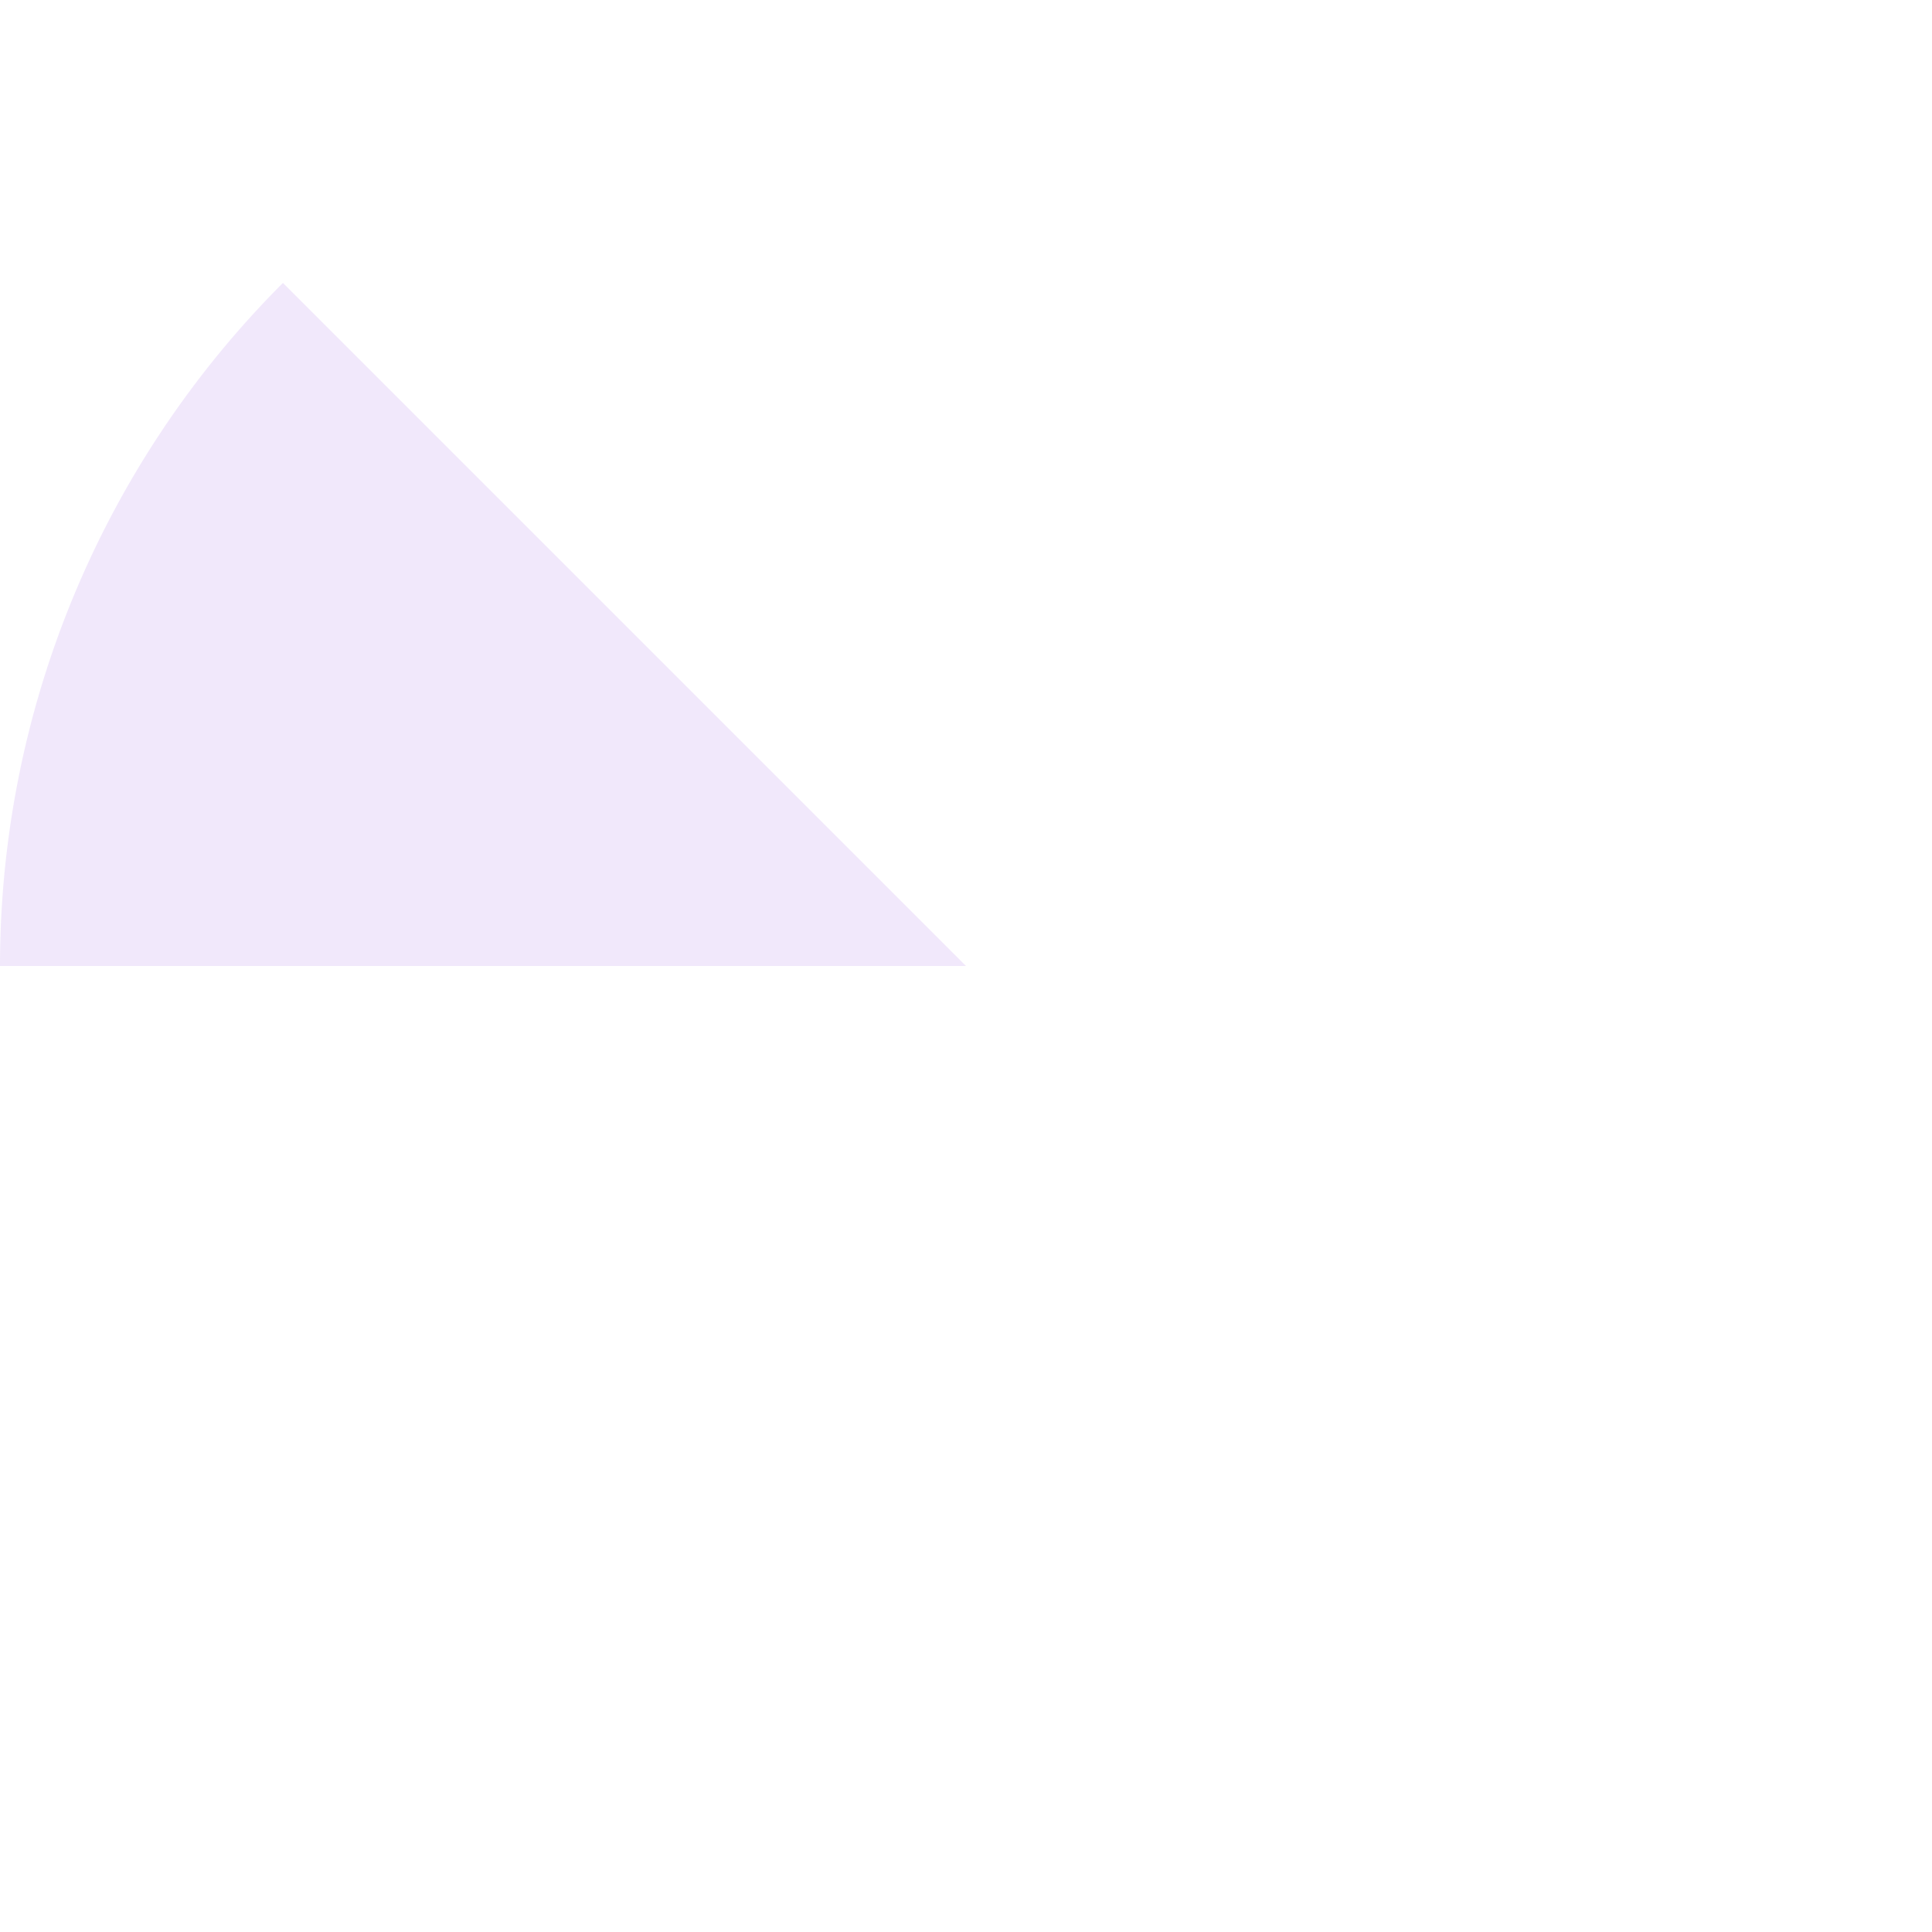 <?xml version="1.0" encoding="UTF-8" standalone="no"?>
<!-- Created with Inkscape (http://www.inkscape.org/) -->

<svg
   xmlns:dc="http://purl.org/dc/elements/1.1/"
   xmlns:cc="http://creativecommons.org/ns#"
   xmlns:rdf="http://www.w3.org/1999/02/22-rdf-syntax-ns#"
   xmlns:svg="http://www.w3.org/2000/svg"
   xmlns="http://www.w3.org/2000/svg"
   xmlns:xlink="http://www.w3.org/1999/xlink"
   xmlns:sodipodi="http://sodipodi.sourceforge.net/DTD/sodipodi-0.dtd"
   xmlns:inkscape="http://www.inkscape.org/namespaces/inkscape"
   width="3000pt"
   height="3000pt"
   viewBox="0 0 1058.333 1058.333"
   version="1.1"
   id="svg8"
   inkscape:version="0.92.4 5da689c313, 2019-01-14"
   sodipodi:docname="mandala-1-8.svg"
   style="enable-background:new"
   inkscape:export-filename="./mandala-1-8.png"
   inkscape:export-xdpi="96"
   inkscape:export-ydpi="96">
  <title
     id="title17">Mockup Mandala 1/4</title>
  <defs
     id="defs2">
    <marker
       inkscape:stockid="Arrow2Lend"
       orient="auto"
       refY="0"
       refX="0"
       id="Arrow2Lend"
       style="overflow:visible"
       inkscape:isstock="true">
      <path
         id="path909"
         style="fill:#000000;fill-opacity:1;fill-rule:evenodd;stroke:#000000;stroke-width:0.625;stroke-linejoin:round;stroke-opacity:1"
         d="M 8.719,4.034 -2.207,0.016 8.719,-4.002 c -1.745,2.372 -1.735,5.617 -6e-7,8.035 z"
         transform="matrix(-1.1,0,0,-1.1,-1.1,0)"
         inkscape:connector-curvature="0" />
    </marker>
    <marker
       inkscape:stockid="Arrow2Lstart"
       orient="auto"
       refY="0"
       refX="0"
       id="Arrow2Lstart"
       style="overflow:visible"
       inkscape:isstock="true">
      <path
         id="path906"
         style="fill:#000000;fill-opacity:1;fill-rule:evenodd;stroke:#000000;stroke-width:0.625;stroke-linejoin:round;stroke-opacity:1"
         d="M 8.719,4.034 -2.207,0.016 8.719,-4.002 c -1.745,2.372 -1.735,5.617 -6e-7,8.035 z"
         transform="matrix(1.1,0,0,1.1,1.1,0)"
         inkscape:connector-curvature="0" />
    </marker>
  </defs>
  <sodipodi:namedview
     id="base"
     pagecolor="#ffffff"
     bordercolor="#666666"
     borderopacity="1.0"
     inkscape:pageopacity="0.0"
     inkscape:pageshadow="2"
     inkscape:zoom="0.143"
     inkscape:cx="954.54547"
     inkscape:cy="2139.8601"
     inkscape:document-units="pt"
     inkscape:current-layer="g33"
     showgrid="false"
     units="pt"
     borderlayer="true"
     inkscape:pagecheckerboard="true"
     inkscape:window-width="1348"
     inkscape:window-height="726"
     inkscape:window-x="8"
     inkscape:window-y="32"
     inkscape:window-maximized="1"
     inkscape:snap-global="false"
     inkscape:object-paths="true"
     inkscape:snap-intersection-paths="false"
     inkscape:snap-page="true">
    <inkscape:grid
       type="xygrid"
       id="grid815"
       dotted="false"
       originx="0"
       originy="-0" />
  </sodipodi:namedview>
  <g
     id="g19"
     inkscape:label="background"
     style="display:inline"
     sodipodi:insensitive="true">
    <rect
       style="opacity:1;vector-effect:none;fill:#ffffff;fill-opacity:1;stroke:none;stroke-width:0.265px;stroke-linecap:butt;stroke-linejoin:miter;stroke-miterlimit:4;stroke-dasharray:none;stroke-dashoffset:0;stroke-opacity:1;paint-order:stroke fill markers"
       id="rect1043"
       width="1058.333"
       height="1058.333"
       x="0"
       y="0"
       inkscape:label="square"
       sodipodi:insensitive="true" />
    <path
       style="display:inline;opacity:1;vector-effect:none;fill:#a56ee9;fill-opacity:0.157;stroke:none;stroke-width:0.875;stroke-linecap:round;stroke-linejoin:round;stroke-miterlimit:4;stroke-dasharray:none;stroke-dashoffset:0;stroke-opacity:1;paint-order:stroke fill markers;enable-background:new"
       id="path19-6"
       sodipodi:type="arc"
       sodipodi:cx="-8.7603956e-07"
       sodipodi:cy="-748.35474"
       sodipodi:rx="529.16669"
       sodipodi:ry="529.16669"
       sodipodi:start="0.78539816"
       sodipodi:end="1.5707963"
       d="M 374.177,-374.177 A 529.167,529.167 0 0 1 1.3302927e-5,-219.188 L -8.7603956e-7,-748.355 Z"
       transform="rotate(135)"
       inkscape:label="mandala-area"
       sodipodi:insensitive="true" />
  </g>
  <g
     id="g31"
     inkscape:label="mirror"
     sodipodi:insensitive="true">
    <use
       style="fill:#ad7fa8"
       inkscape:label="mirror-7"
       height="100%"
       width="100%"
       transform="matrix(1,0,0,-1,-2.4186241e-6,1058.333)"
       id="use997"
       xlink:href="#g33"
       y="0"
       x="0" />
    <use
       style="fill:#75507b"
       inkscape:label="mirror-6"
       height="100%"
       width="100%"
       transform="rotate(-90,529.167,529.167)"
       id="use995"
       xlink:href="#g33"
       y="0"
       x="0" />
    <use
       inkscape:label="mirror-5"
       height="100%"
       width="100%"
       transform="matrix(0,-1,-1,0,1058.333,1058.333)"
       id="use991"
       xlink:href="#g33"
       y="0"
       x="0" />
    <use
       inkscape:label="mirror-4"
       height="100%"
       width="100%"
       transform="rotate(-180,529.167,529.167)"
       id="use981"
       xlink:href="#g33"
       y="0"
       x="0" />
    <use
       inkscape:label="mirror-3"
       height="100%"
       width="100%"
       transform="matrix(0,-1,-1,0,1058.333,1058.333)"
       id="use979"
       xlink:href="#use977"
       y="0"
       x="0" />
    <use
       inkscape:label="mirror-2"
       height="100%"
       width="100%"
       transform="rotate(90,529.167,529.167)"
       id="use977"
       xlink:href="#g33"
       y="0"
       x="0" />
    <use
       inkscape:label="mirror-1"
       height="100%"
       width="100%"
       transform="matrix(0,1,1,0,0,0)"
       id="use975"
       xlink:href="#g33"
       y="0"
       x="0" />
  </g>
  <g
     id="g33"
     inkscape:label="design-area"
     transform="rotate(-180,529.167,529.167)"
     style="display:inline">
    <path
       style="display:inline;opacity:1;vector-effect:none;fill:none;fill-opacity:1;stroke:none;stroke-width:0.875;stroke-linecap:round;stroke-linejoin:round;stroke-miterlimit:4;stroke-dasharray:none;stroke-dashoffset:0;stroke-opacity:1;paint-order:stroke fill markers"
       id="path19"
       sodipodi:type="arc"
       sodipodi:cx="2.8421709e-13"
       sodipodi:cy="748.35474"
       sodipodi:rx="529.16669"
       sodipodi:ry="529.16669"
       sodipodi:start="0.78539816"
       sodipodi:end="1.5707963"
       d="M 374.177,1122.532 A 529.167,529.167 0 0 1 1.4178967e-5,1277.521 L 0,748.355 Z"
       transform="rotate(-45)"
       inkscape:label="live-click"
       sodipodi:insensitive="true" />
  </g>
</svg>
